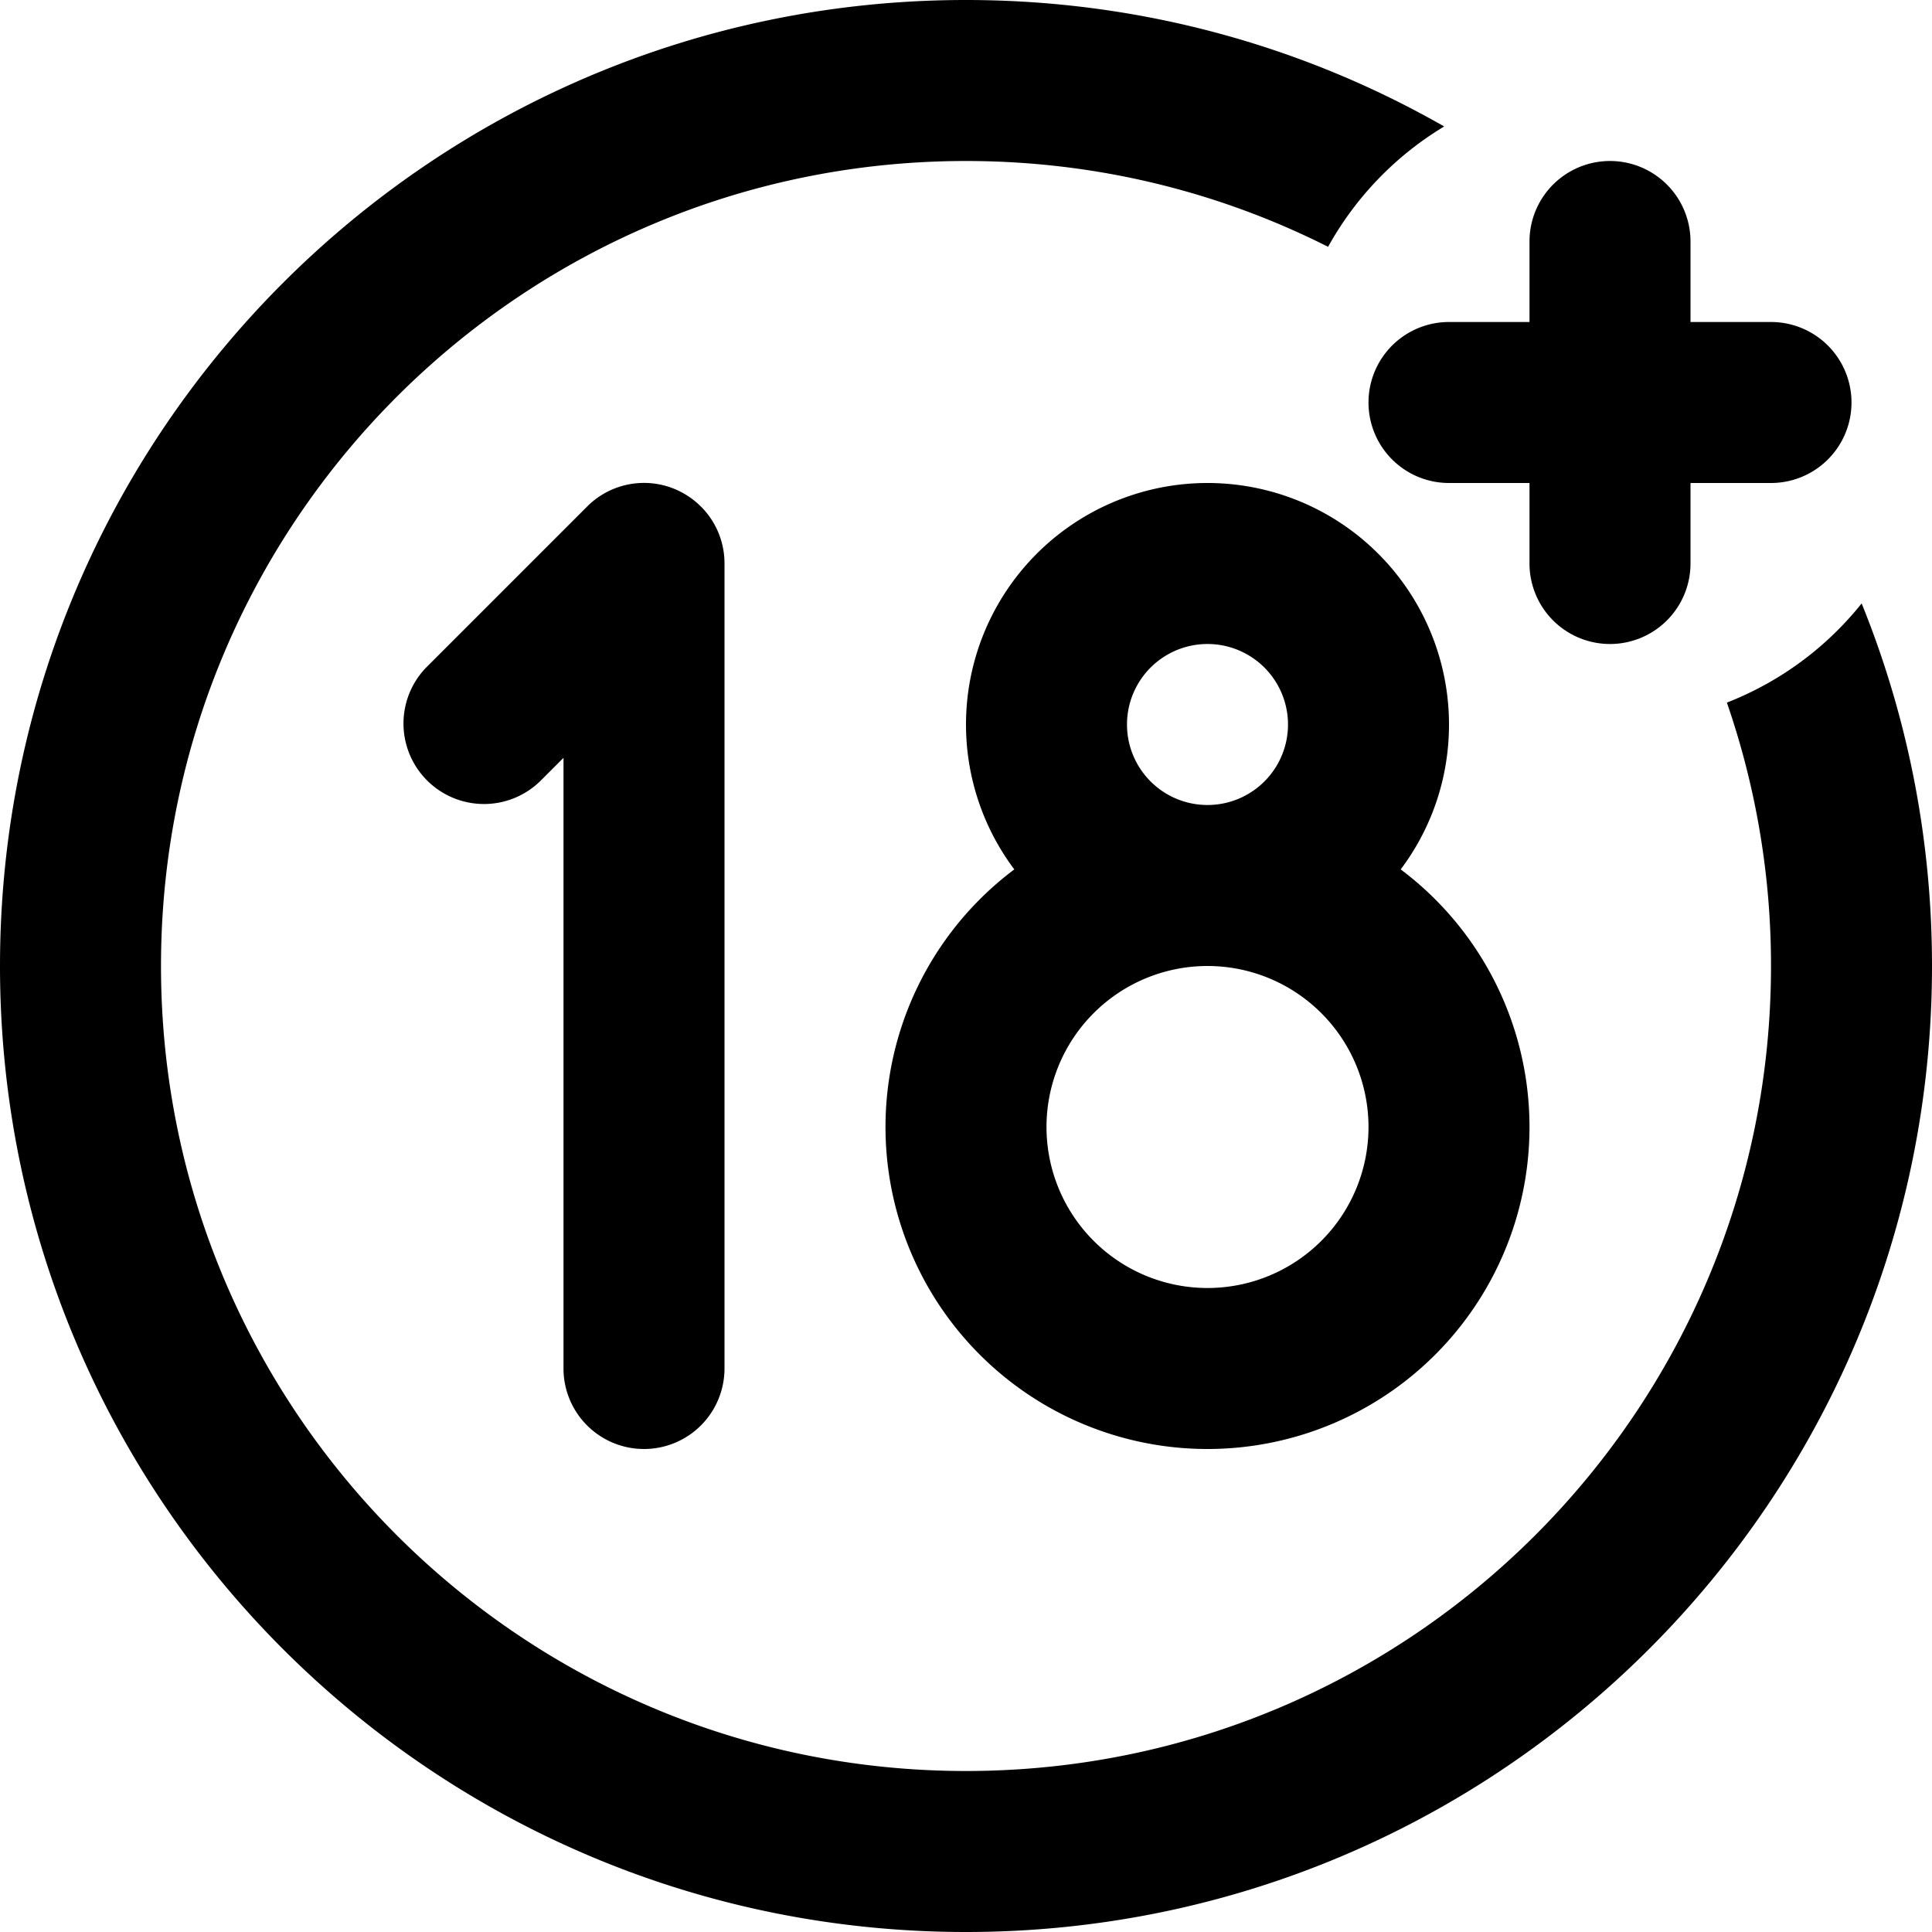 <svg width="24" height="24" viewBox="0 0 24 24" xmlns="http://www.w3.org/2000/svg"><path d="M22 12c0 5.523-4.477 10-10 10S2 17.523 2 12 6.477 2 12 2c1.618 0 3.146.384 4.498 1.066a4.02 4.02 0 0 1 1.442-1.495C16.188.57 14.16 0 12 0 5.373 0 0 5.373 0 12s5.373 12 12 12 12-5.373 12-12c0-1.593-.31-3.113-.874-4.504a4.01 4.01 0 0 1-1.674 1.232A9.986 9.986 0 0 1 22 12Z"/><path d="M8.71 6.295A.997.997 0 0 1 9 7v10a1 1 0 1 1-2 0V9.414l-.293.293a1 1 0 0 1-1.414-1.414l2-2a.997.997 0 0 1 1.412-.002l.004.004Z"/><path fill-rule="evenodd" clip-rule="evenodd" d="M18 9c0 .675-.223 1.299-.6 1.8a4 4 0 1 1-4.8 0A3 3 0 1 1 18 9Zm-4 0a1 1 0 1 0 2 0 1 1 0 0 0-2 0Zm-1 5a2 2 0 1 1 4 0 2 2 0 0 1-4 0Z"/><path d="M20 8a1 1 0 0 1-1-1V6h-1a1 1 0 1 1 0-2h1V3a1 1 0 1 1 2 0v1h1a1 1 0 1 1 0 2h-1v1a1 1 0 0 1-1 1Z"/></svg>